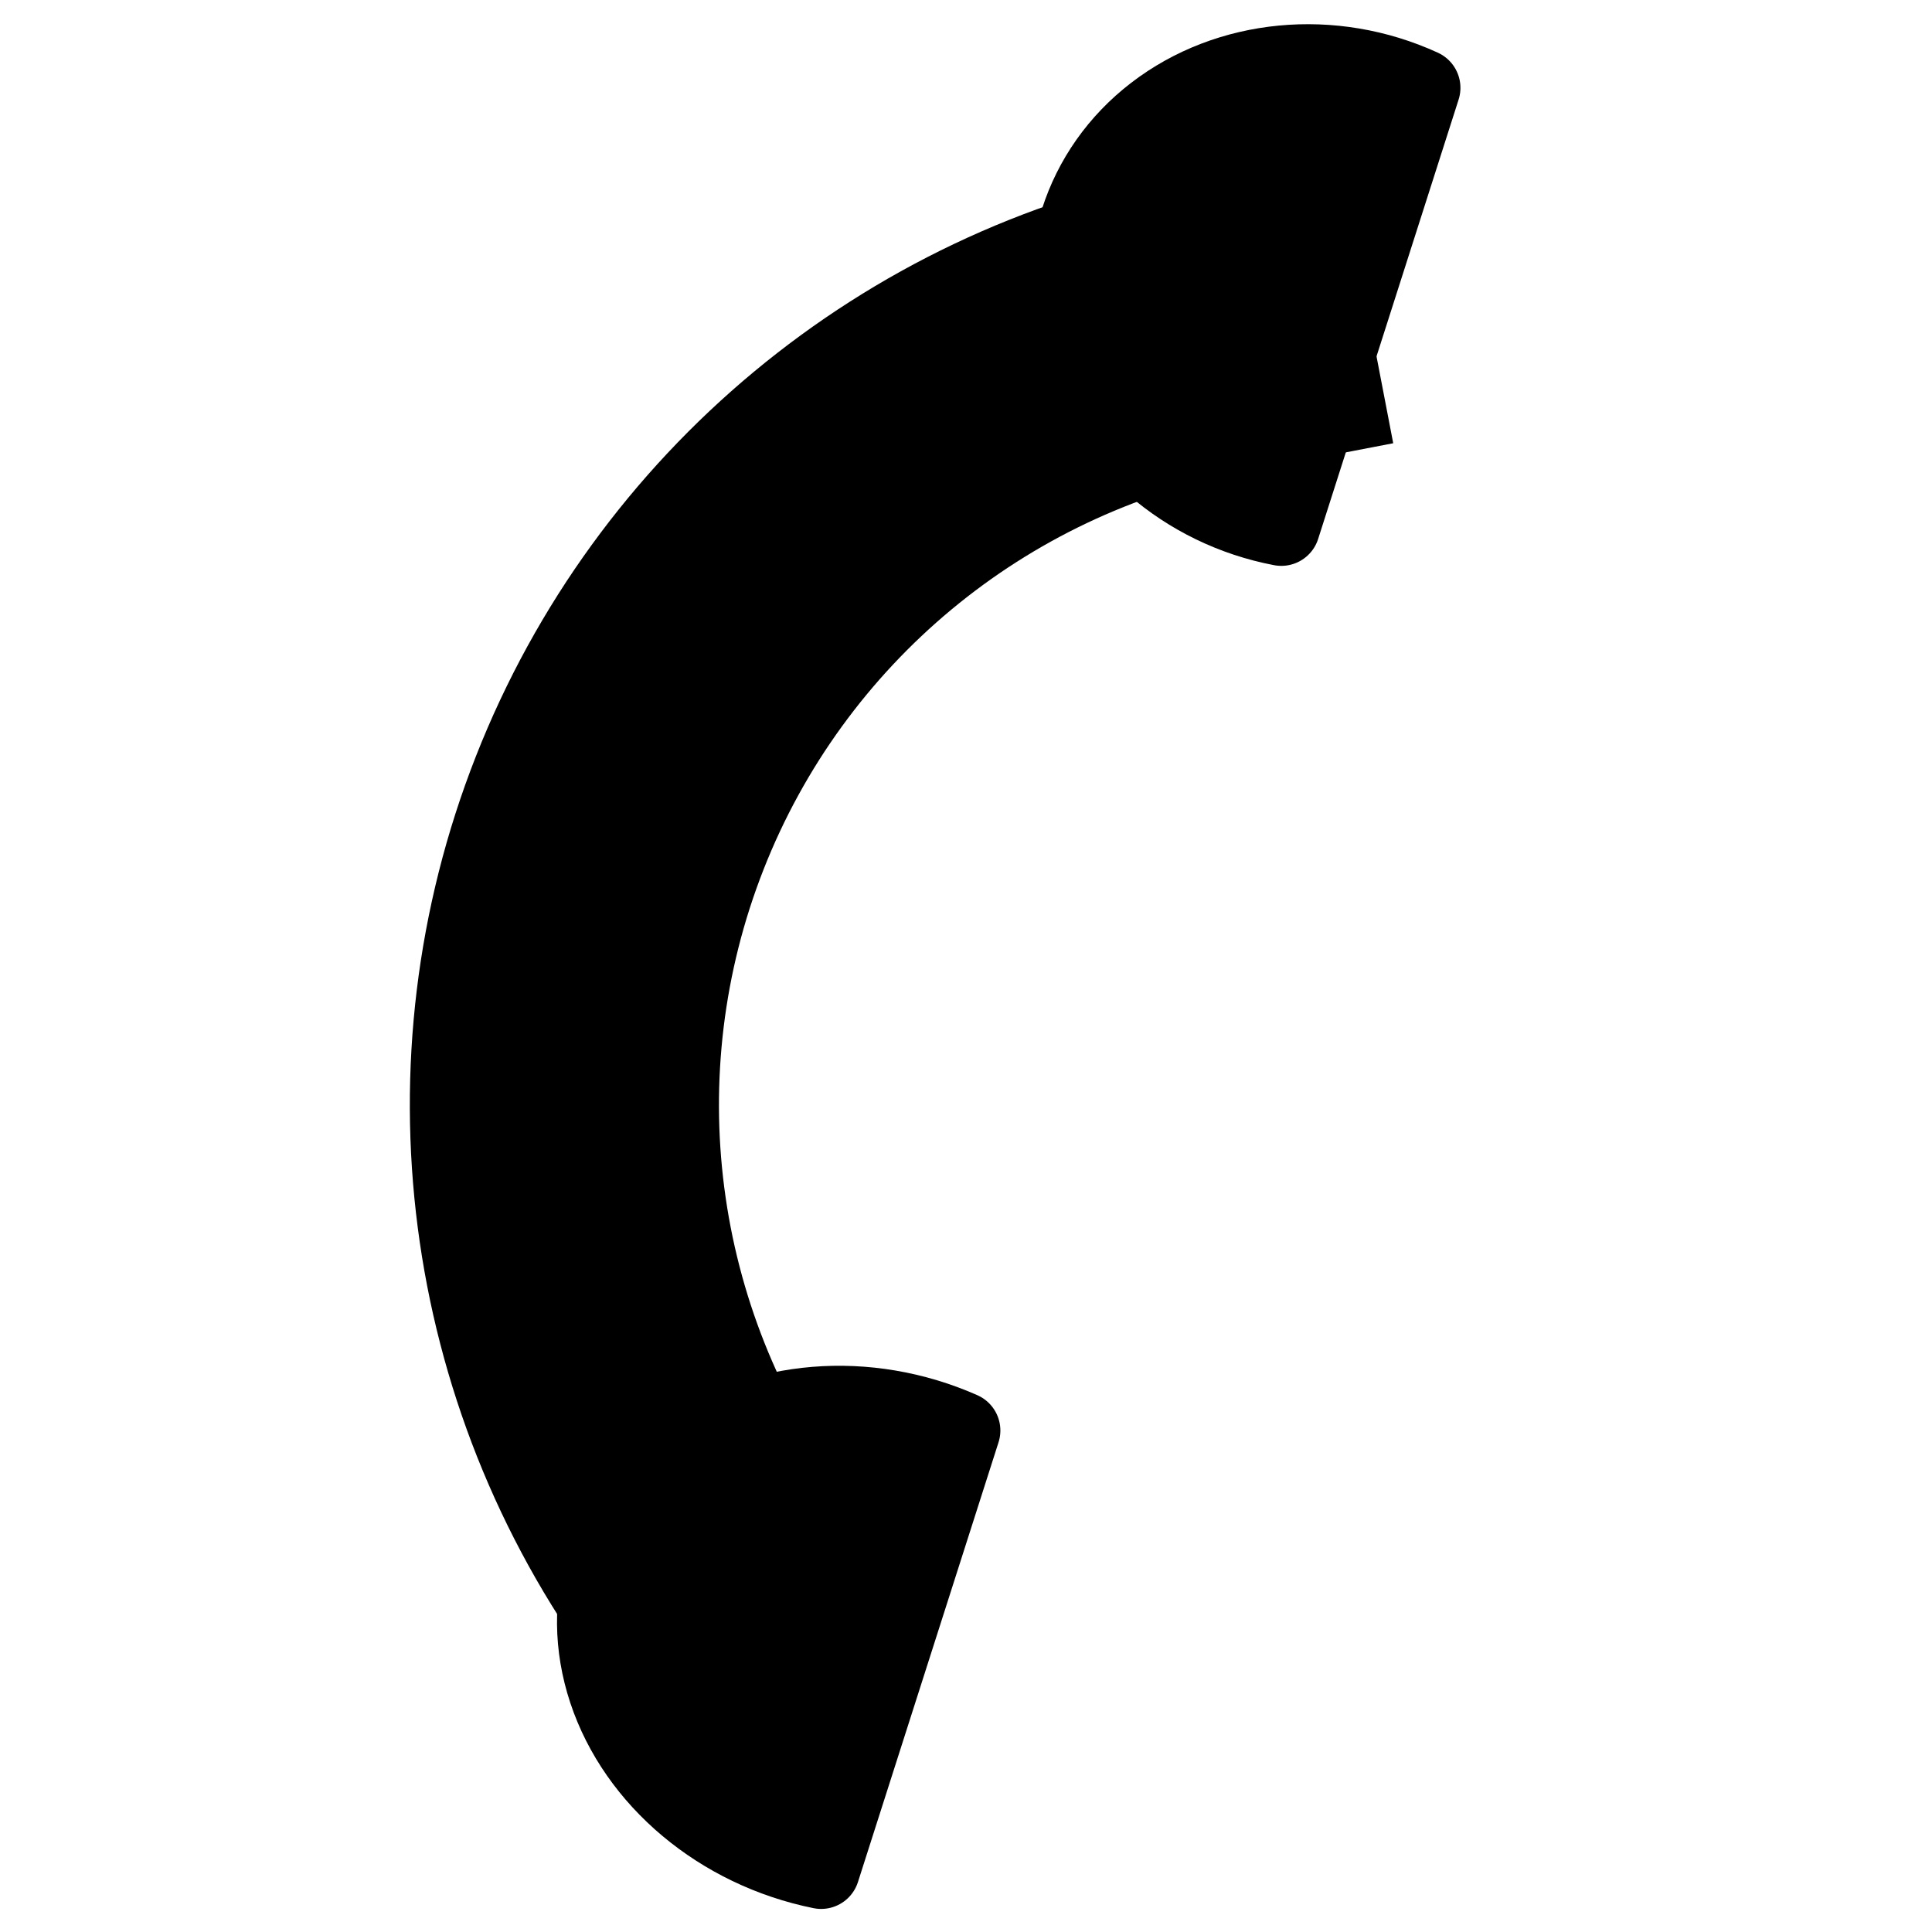 <?xml version="1.0" standalone="yes"?>

<svg version="1.1" viewBox="0.0 0.0 100.0 100.0" fill="none" stroke="none" stroke-linecap="square" stroke-miterlimit="10" xmlns="http://www.w3.org/2000/svg" xmlns:xlink="http://www.w3.org/1999/xlink"><clipPath id="p.0"><path d="m0 0l100.0 0l0 100.0l-100.0 0l0 -100.0z" clip-rule="nonzero"></path></clipPath><g clip-path="url(#p.0)"><path fill="#000000" fill-opacity="0.0" d="m0 0l100.0 0l0 100.0l-100.0 0z" fill-rule="nonzero"></path><path fill="#000000" fill-opacity="0.0" d="m37.195 81.612l0 0c-8.368 -11.432 -10.299 -26.354 -5.117 -39.539c5.182 -13.186 16.755 -22.8 30.668 -25.476l7.808 40.597z" fill-rule="nonzero"></path><path fill="#000000" fill-opacity="0.0" d="m37.195 81.612l0 0c-8.368 -11.432 -10.299 -26.354 -5.117 -39.539c5.182 -13.186 16.755 -22.8 30.668 -25.476" fill-rule="nonzero"></path><path stroke="#000000" stroke-width="16.0" stroke-linejoin="round" stroke-linecap="butt" d="m37.195 81.612l0 0c-8.368 -11.432 -10.299 -26.354 -5.117 -39.539c5.182 -13.186 16.755 -22.8 30.668 -25.476" fill-rule="nonzero"></path><path fill="#000000" d="m42.502 96.806l0 0c-5.236 -1.057 -9.554 -4.678 -11.086 -9.297c-1.532 -4.619 -0.002 -9.405 3.928 -12.286c3.93 -2.882 9.553 -3.341 14.435 -1.179z" fill-rule="nonzero"></path><path stroke="#000000" stroke-width="4.0" stroke-linejoin="round" stroke-linecap="butt" d="m42.502 96.806l0 0c-5.236 -1.057 -9.554 -4.678 -11.086 -9.297c-1.532 -4.619 -0.002 -9.405 3.928 -12.286c3.93 -2.882 9.553 -3.341 14.435 -1.179z" fill-rule="nonzero"></path><path fill="#000000" d="m66.321 27.289c-4.996 -0.95 -9.089 -4.495 -10.494 -9.088c-1.405 -4.593 0.132 -9.402 3.942 -12.33c3.81 -2.928 9.201 -3.445 13.823 -1.325z" fill-rule="nonzero"></path><path stroke="#000000" stroke-width="4.0" stroke-linejoin="round" stroke-linecap="butt" d="m66.321 27.289c-4.996 -0.95 -9.089 -4.495 -10.494 -9.088c-1.405 -4.593 0.132 -9.402 3.942 -12.33c3.81 -2.928 9.201 -3.445 13.823 -1.325z" fill-rule="nonzero"></path></g></svg>

